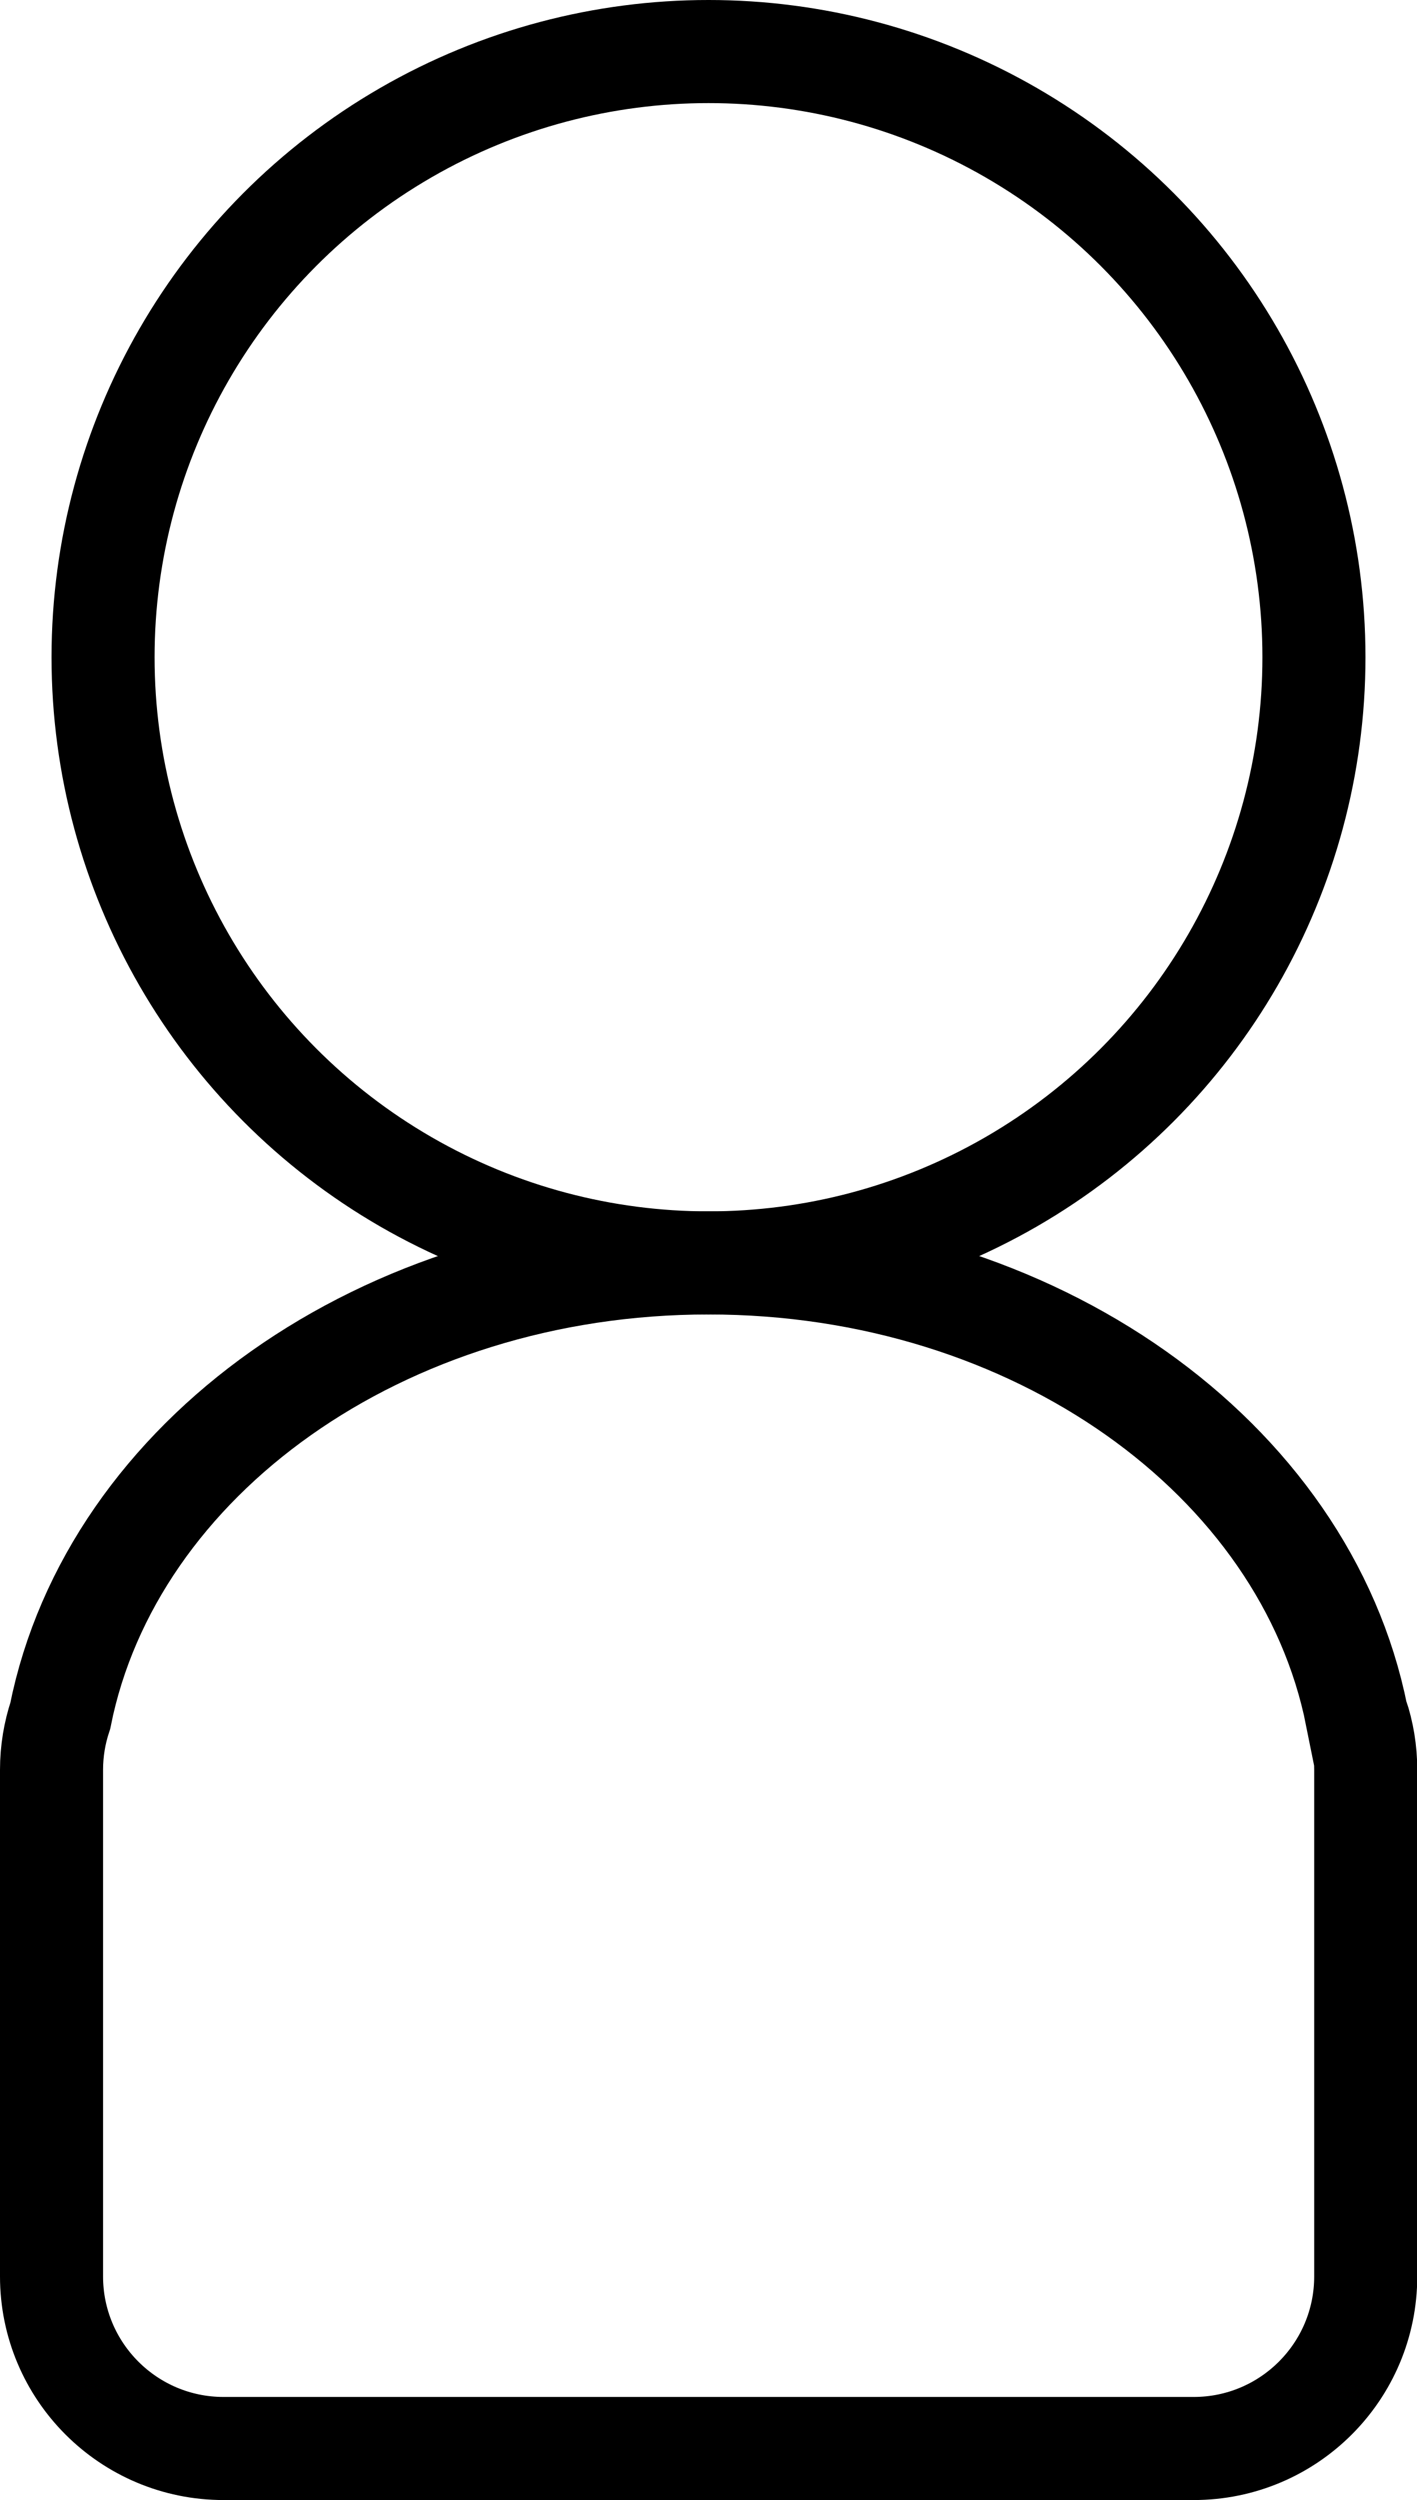 <?xml version="1.0" encoding="UTF-8"?><svg id="Layer_2" xmlns="http://www.w3.org/2000/svg" viewBox="0 0 55 97"><defs><style>.cls-1{fill:none;stroke:#000;stroke-miterlimit:10;stroke-width:4px;}</style></defs><g id="Layer_4"><circle class="cls-1" cx="27.5" cy="25.5" r="23.5"/><path class="cls-1" d="m52.66,66.57c-1.99-9.97-12.49-17.57-25.16-17.57s-23.17,7.61-25.16,17.57c-.22.66-.34,1.37-.34,2.1v19.65c0,3.69,2.99,6.68,6.68,6.68h37.65c3.69,0,6.68-2.99,6.68-6.68v-19.65c0-.74-.12-1.44-.34-2.1Z"/></g></svg>